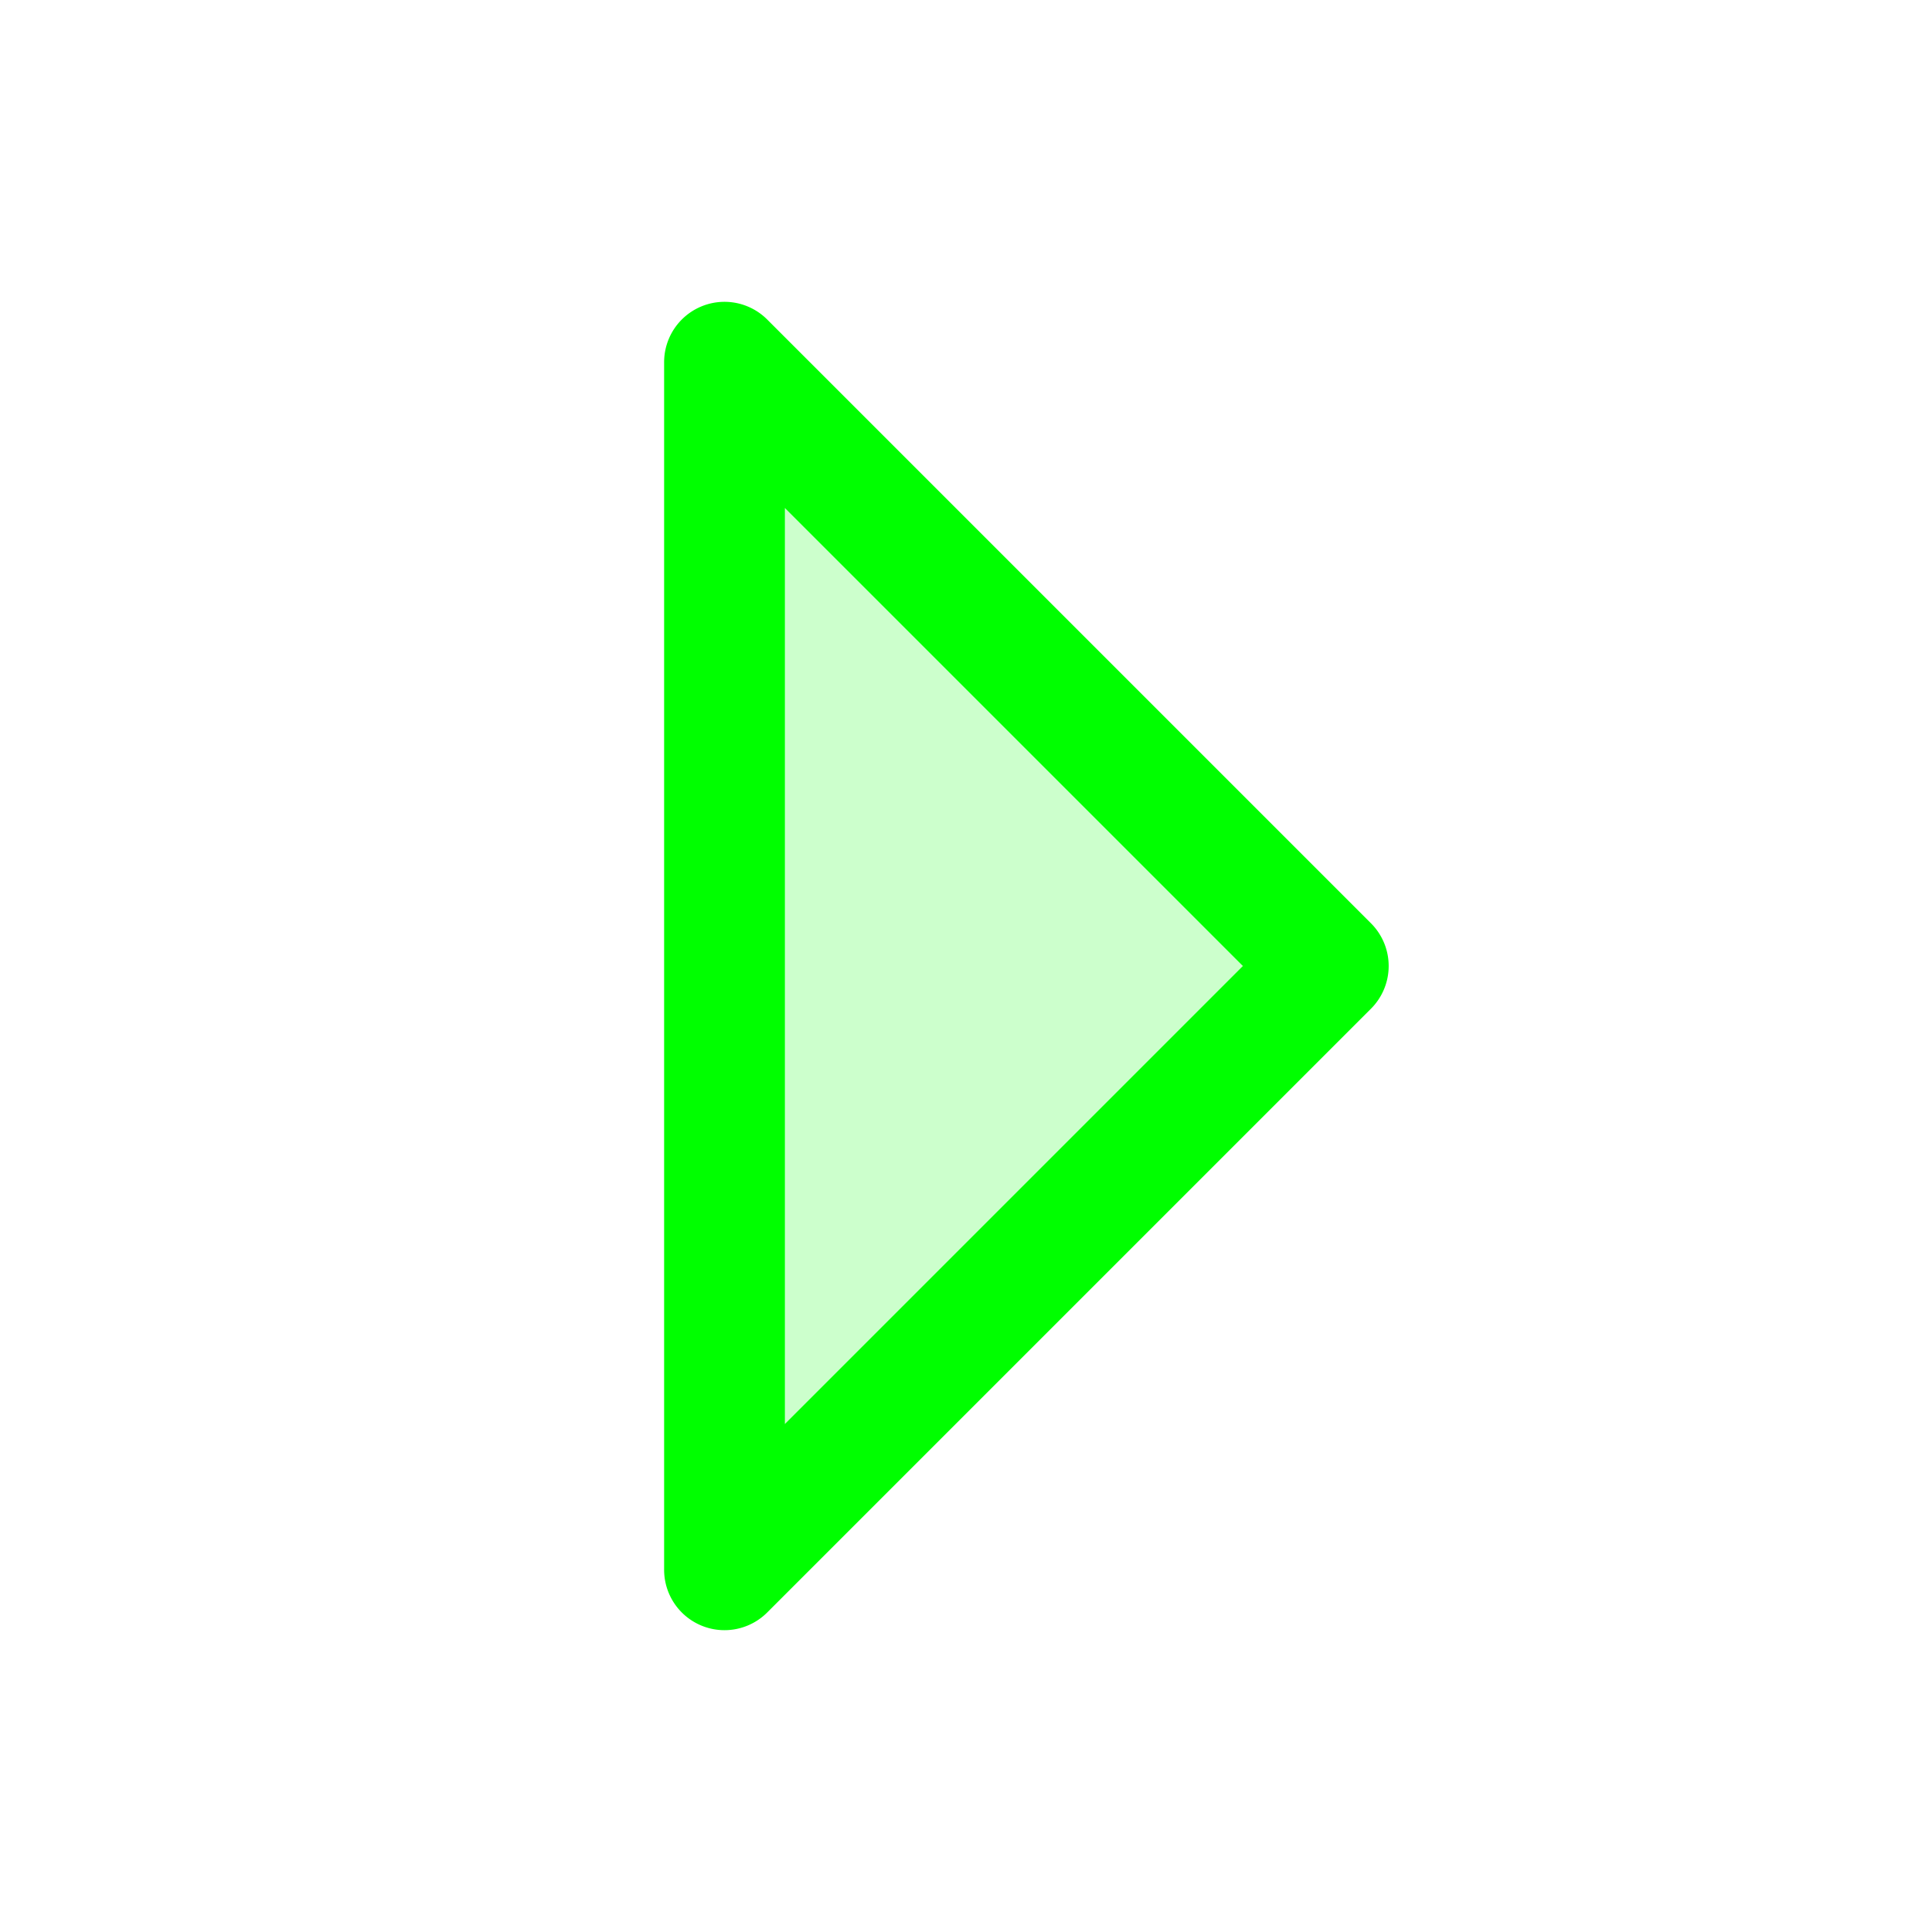 <svg xmlns="http://www.w3.org/2000/svg" width="32" height="32" fill="#00ff00" viewBox="0 0 256 256"><path d="M176,128,96,208V48Z" opacity="0.2"></path><path d="M181.66,122.34l-80-80A8,8,0,0,0,88,48V208a8,8,0,0,0,13.66,5.66l80-80A8,8,0,0,0,181.66,122.34ZM104,188.69V67.31L164.69,128Z"></path></svg>
